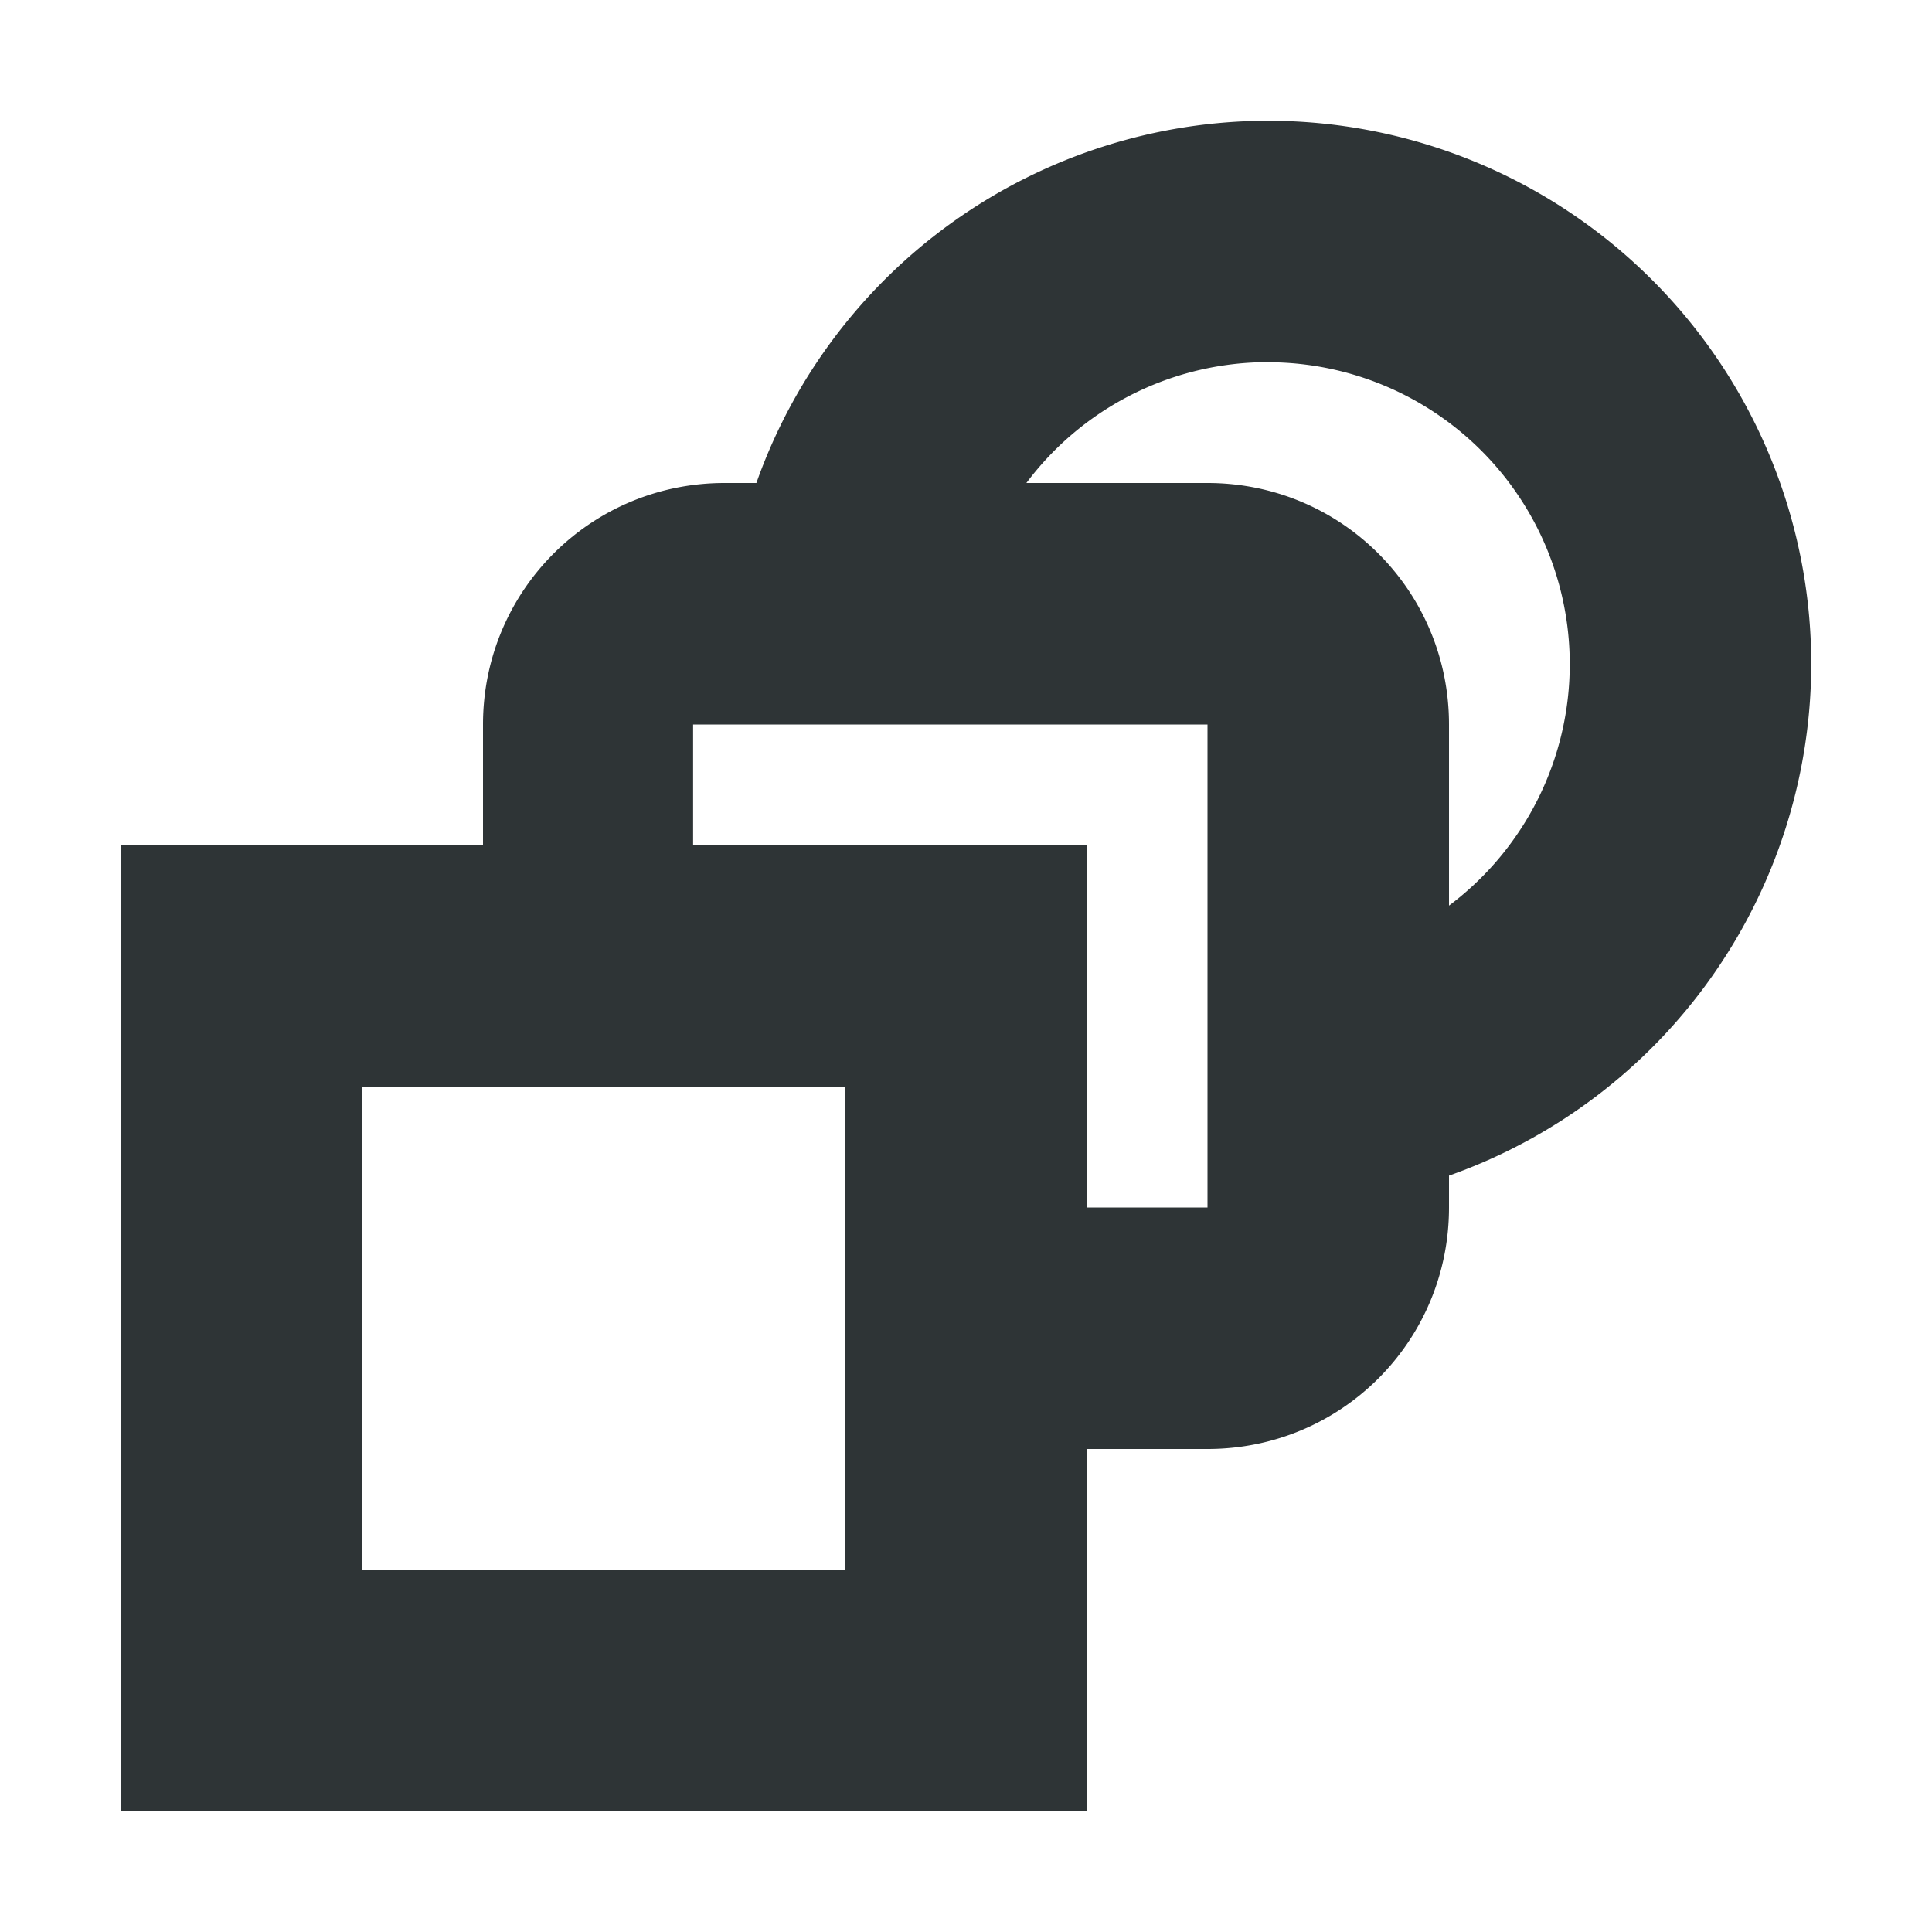 <svg viewBox="0 0 16 16" xmlns="http://www.w3.org/2000/svg"><path d="m10.5 1a4.5 4.5 0 0 0 -4.236 3h-.264c-1.108 0-2 .892-2 2v1h-3v8h8v-3h1c1.108 0 2-.892 2-2v-.264a4.5 4.5 0 0 0 3-4.236 4.5 4.5 0 0 0 -4.5-4.5zm-.064 2a2.5 2.5 0 0 1 .064 0 2.5 2.5 0 0 1 2.5 2.5 2.5 2.5 0 0 1 -1 2v-1.5c0-1.108-.892-2-2-2h-1.5a2.5 2.5 0 0 1 1.936-1zm-4.696 3h4.26v4h-1v-3h-3.26l0-1zm-2.74 3h4v4h-4z" fill="#2e3436"/></svg>